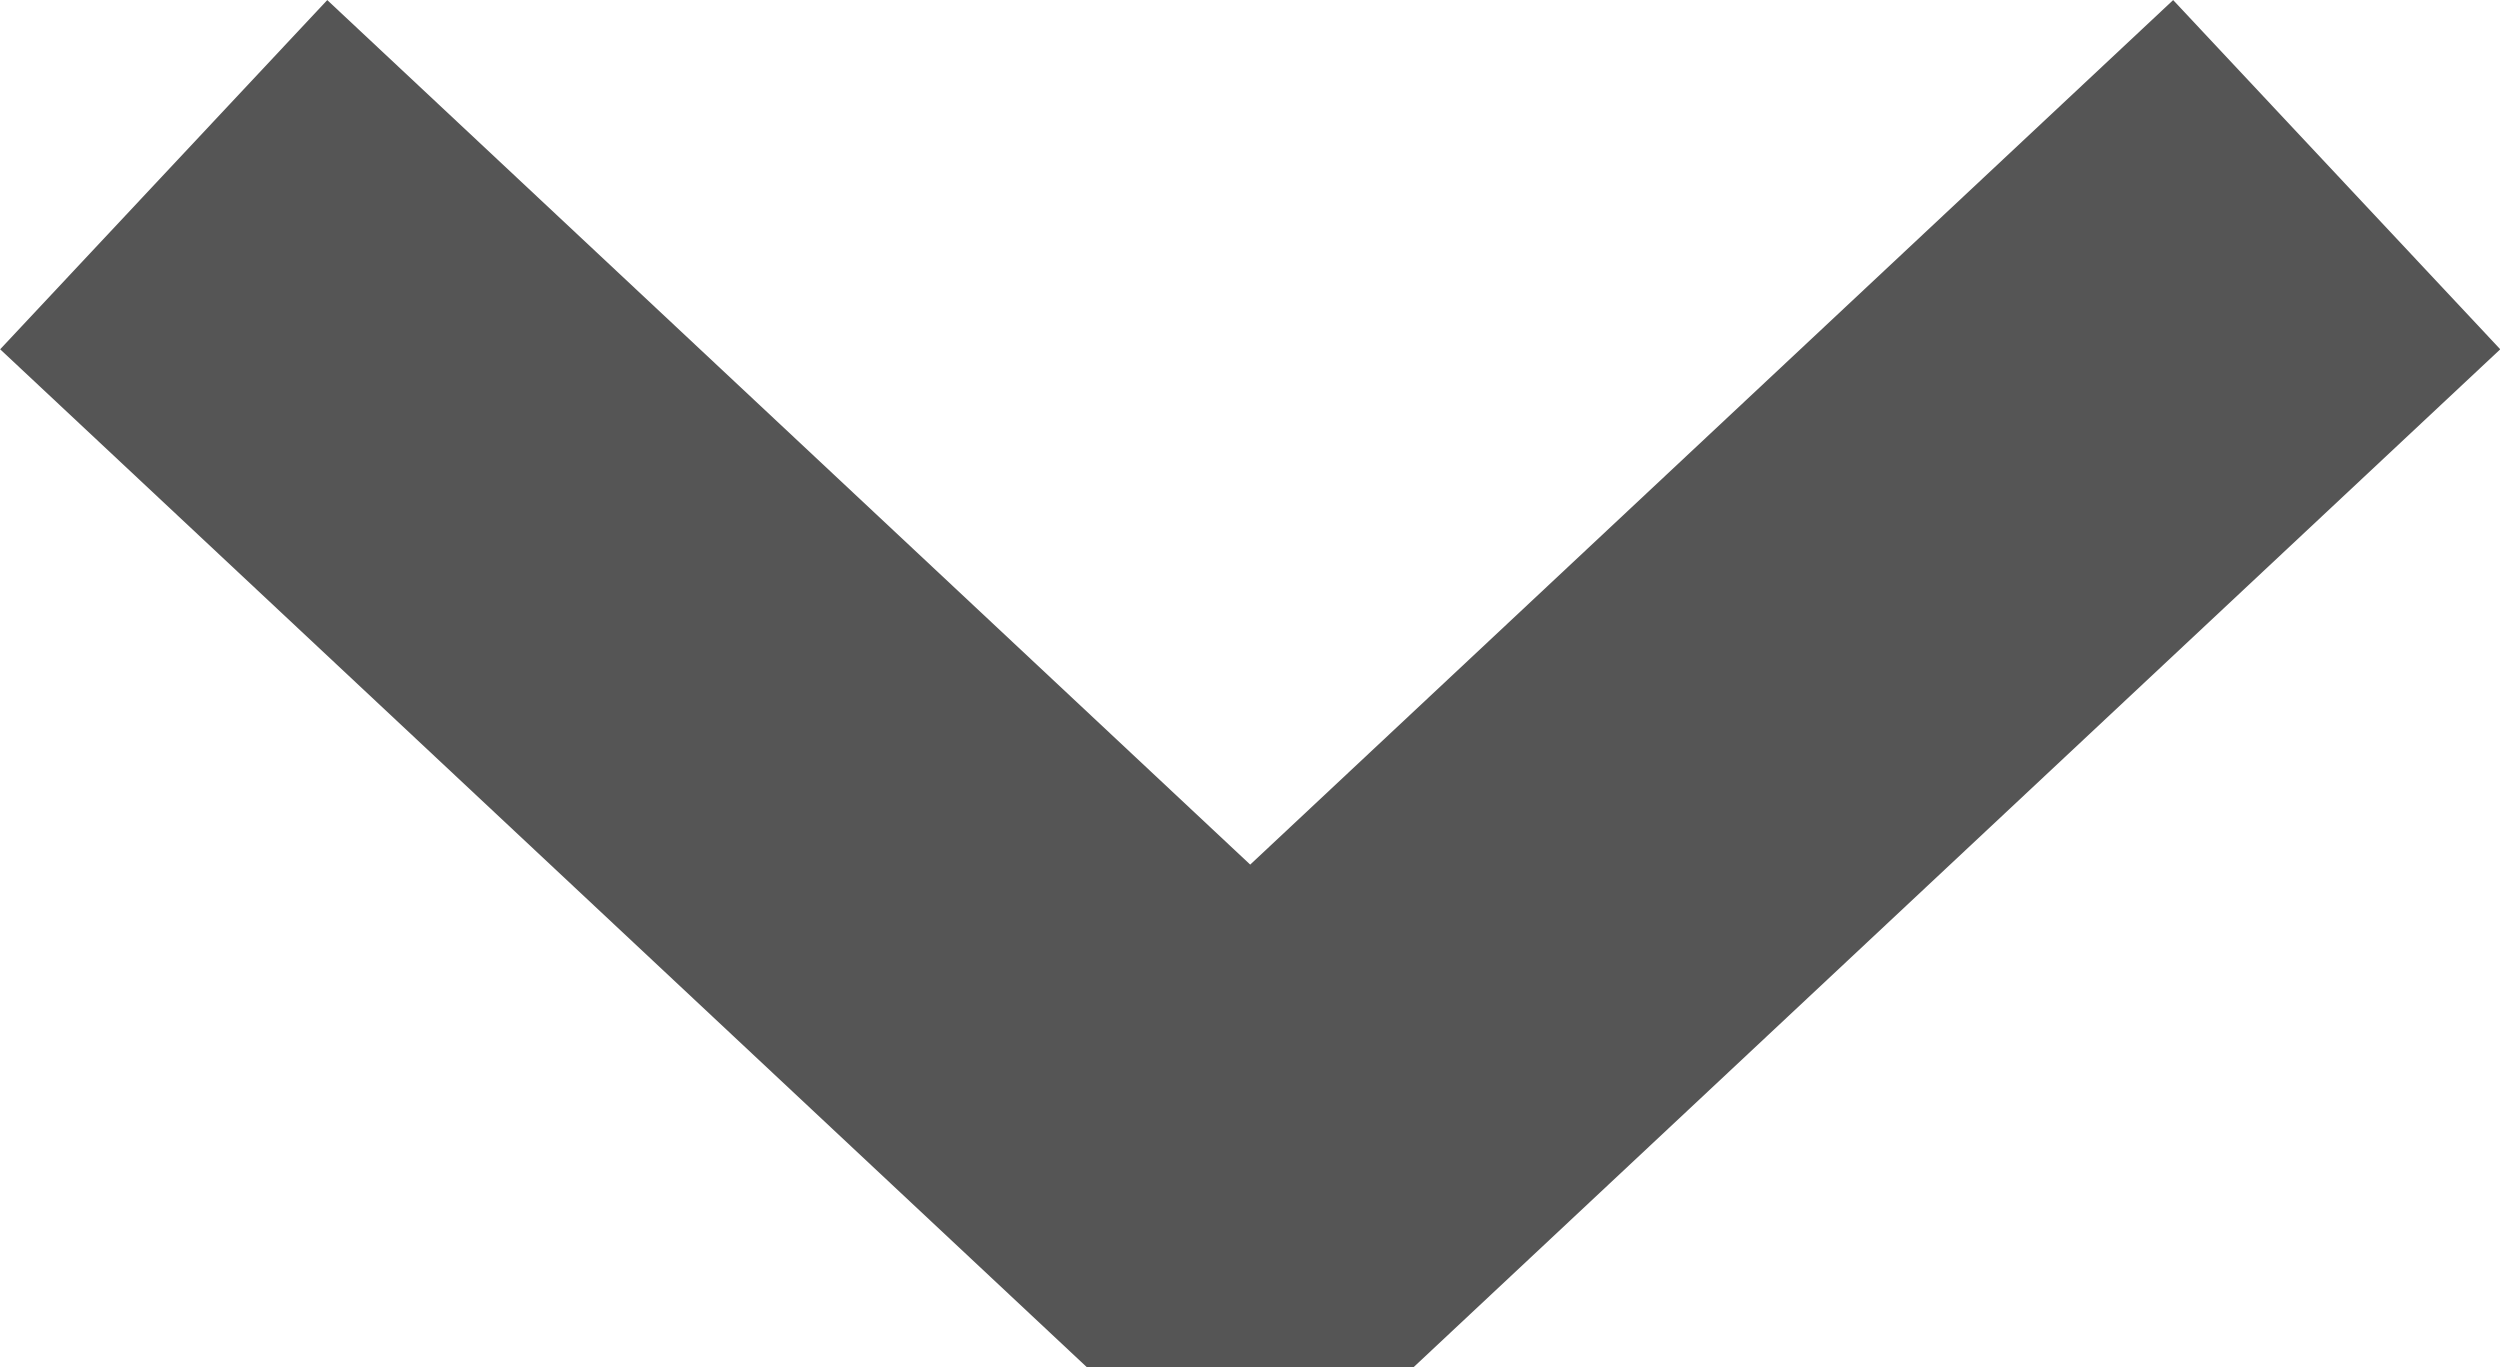 <svg id="Layer_1" data-name="Layer 1" xmlns="http://www.w3.org/2000/svg" viewBox="0 0 59.25 32.4"><defs><style>.cls-1{fill:none;stroke:#555;stroke-linejoin:bevel;stroke-width:11.34px;}</style></defs><title>drop-arrow</title><polyline class="cls-1" points="3.88 4.14 29.63 28.26 55.38 4.14"/></svg>